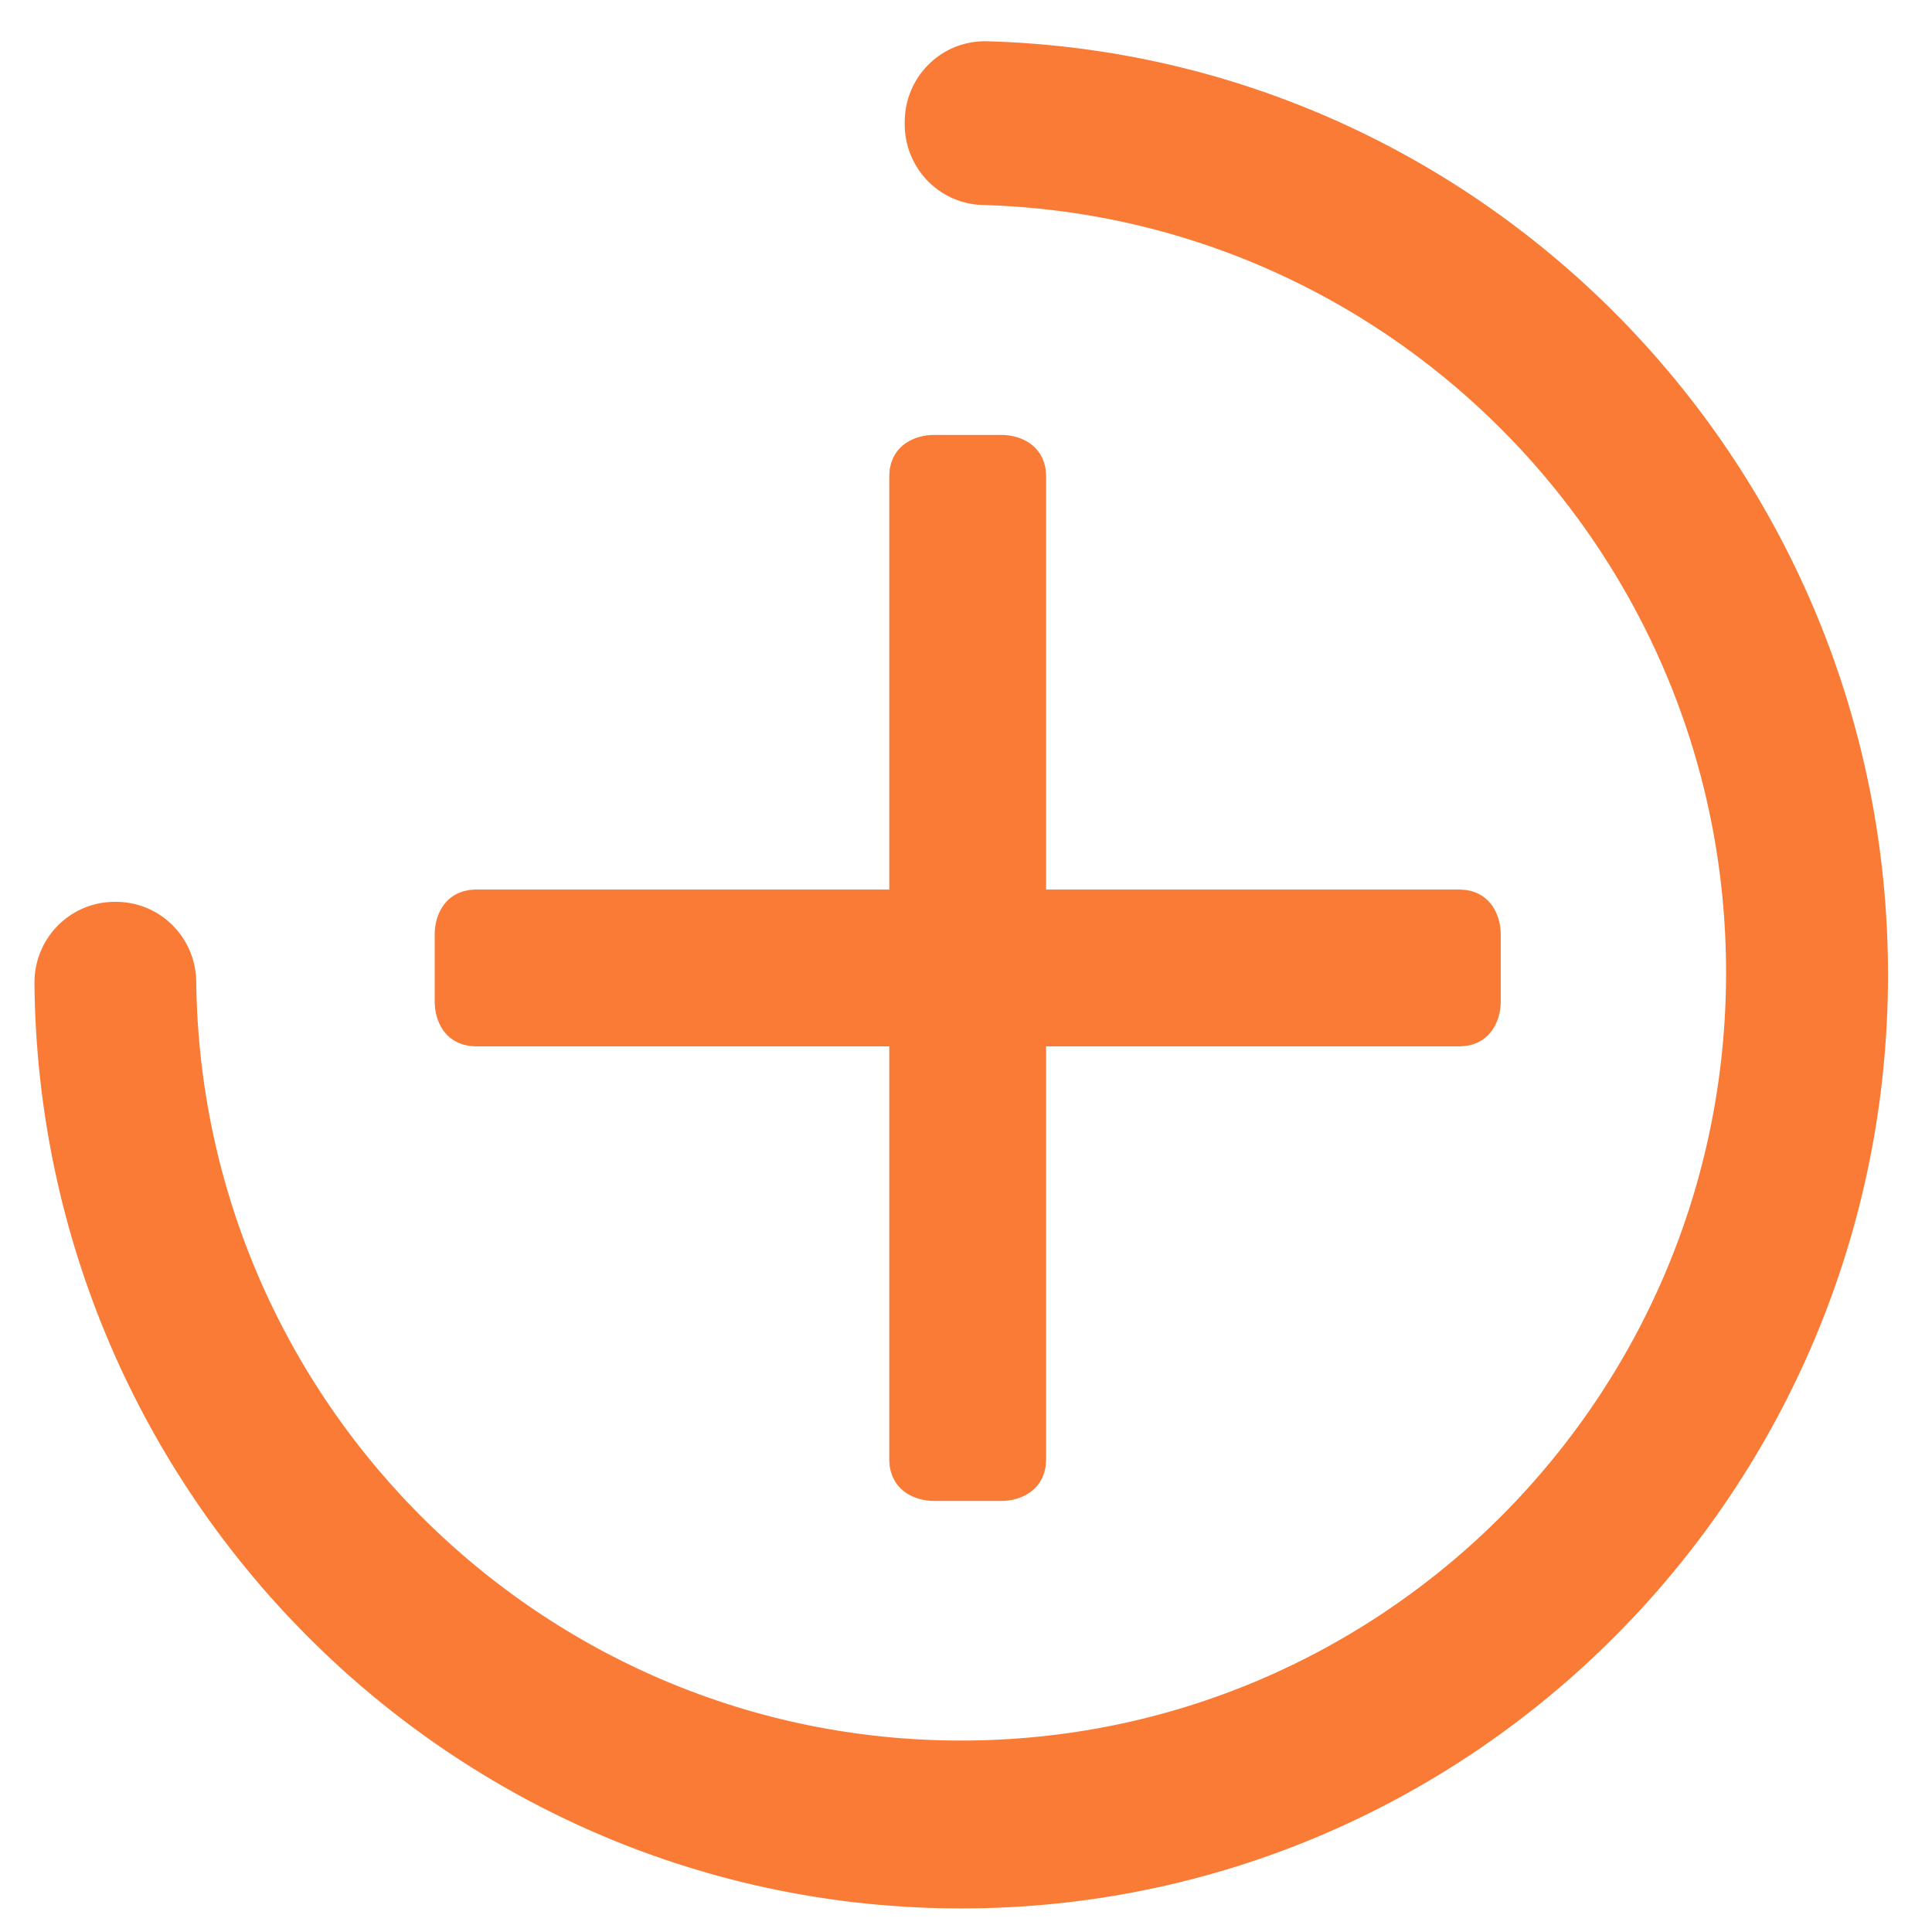<?xml version="1.0" encoding="UTF-8" standalone="no"?>
<!DOCTYPE svg PUBLIC "-//W3C//DTD SVG 1.1//EN" "http://www.w3.org/Graphics/SVG/1.1/DTD/svg11.dtd">
<svg width="100%" height="100%" viewBox="0 0 50 50" version="1.1" xmlns="http://www.w3.org/2000/svg" xmlns:xlink="http://www.w3.org/1999/xlink" xml:space="preserve" xmlns:serif="http://www.serif.com/" style="fill-rule:evenodd;clip-rule:evenodd;stroke-linecap:round;stroke-linejoin:round;stroke-miterlimit:1.5;">
    <g transform="matrix(0.133,0,0,0.134,-16.366,-35.617)">
        <path d="M314.676,289.816L314.676,289.342C403.5,291.779 474.853,364.643 474.853,454.041C474.853,544.976 401.026,618.803 310.091,618.803C219.666,618.803 146.156,545.8 145.336,455.557L145.657,455.557C146.693,545.14 219.968,617.539 310.074,617.539C400.824,617.539 474.502,544.101 474.502,453.646C474.502,364.729 403.308,292.255 314.676,289.816Z" style="fill:rgb(249,123,54);stroke:rgb(249,123,54);stroke-width:31.16px;"/>
    </g>
    <g transform="matrix(0.069,0,0,0.069,6.704,4.761)">
        <g transform="matrix(1.94006e-14,-68.244,43.094,1.21991e-14,-810.331,1644.49)">
            <path d="M22.618,24.68C22.618,24.519 22.563,24.389 22.494,24.389L17.083,24.389C17.015,24.389 16.959,24.519 16.959,24.68L16.959,25.263C16.959,25.423 17.015,25.554 17.083,25.554L22.494,25.554C22.563,25.554 22.618,25.423 22.618,25.263L22.618,24.68Z" style="fill:rgb(249,123,54);stroke:rgb(249,123,54);stroke-width:0.2px;stroke-miterlimit:5;"/>
        </g>
        <g transform="matrix(-68.244,-8.42602e-15,5.26901e-15,-43.094,1616.25,1370.17)">
            <path d="M22.618,24.68C22.618,24.519 22.563,24.389 22.494,24.389L17.083,24.389C17.015,24.389 16.959,24.519 16.959,24.68L16.959,25.263C16.959,25.423 17.015,25.554 17.083,25.554L22.494,25.554C22.563,25.554 22.618,25.423 22.618,25.263L22.618,24.68Z" style="fill:rgb(249,123,54);stroke:rgb(249,123,54);stroke-width:0.2px;stroke-miterlimit:5;"/>
        </g>
    </g>
</svg>
